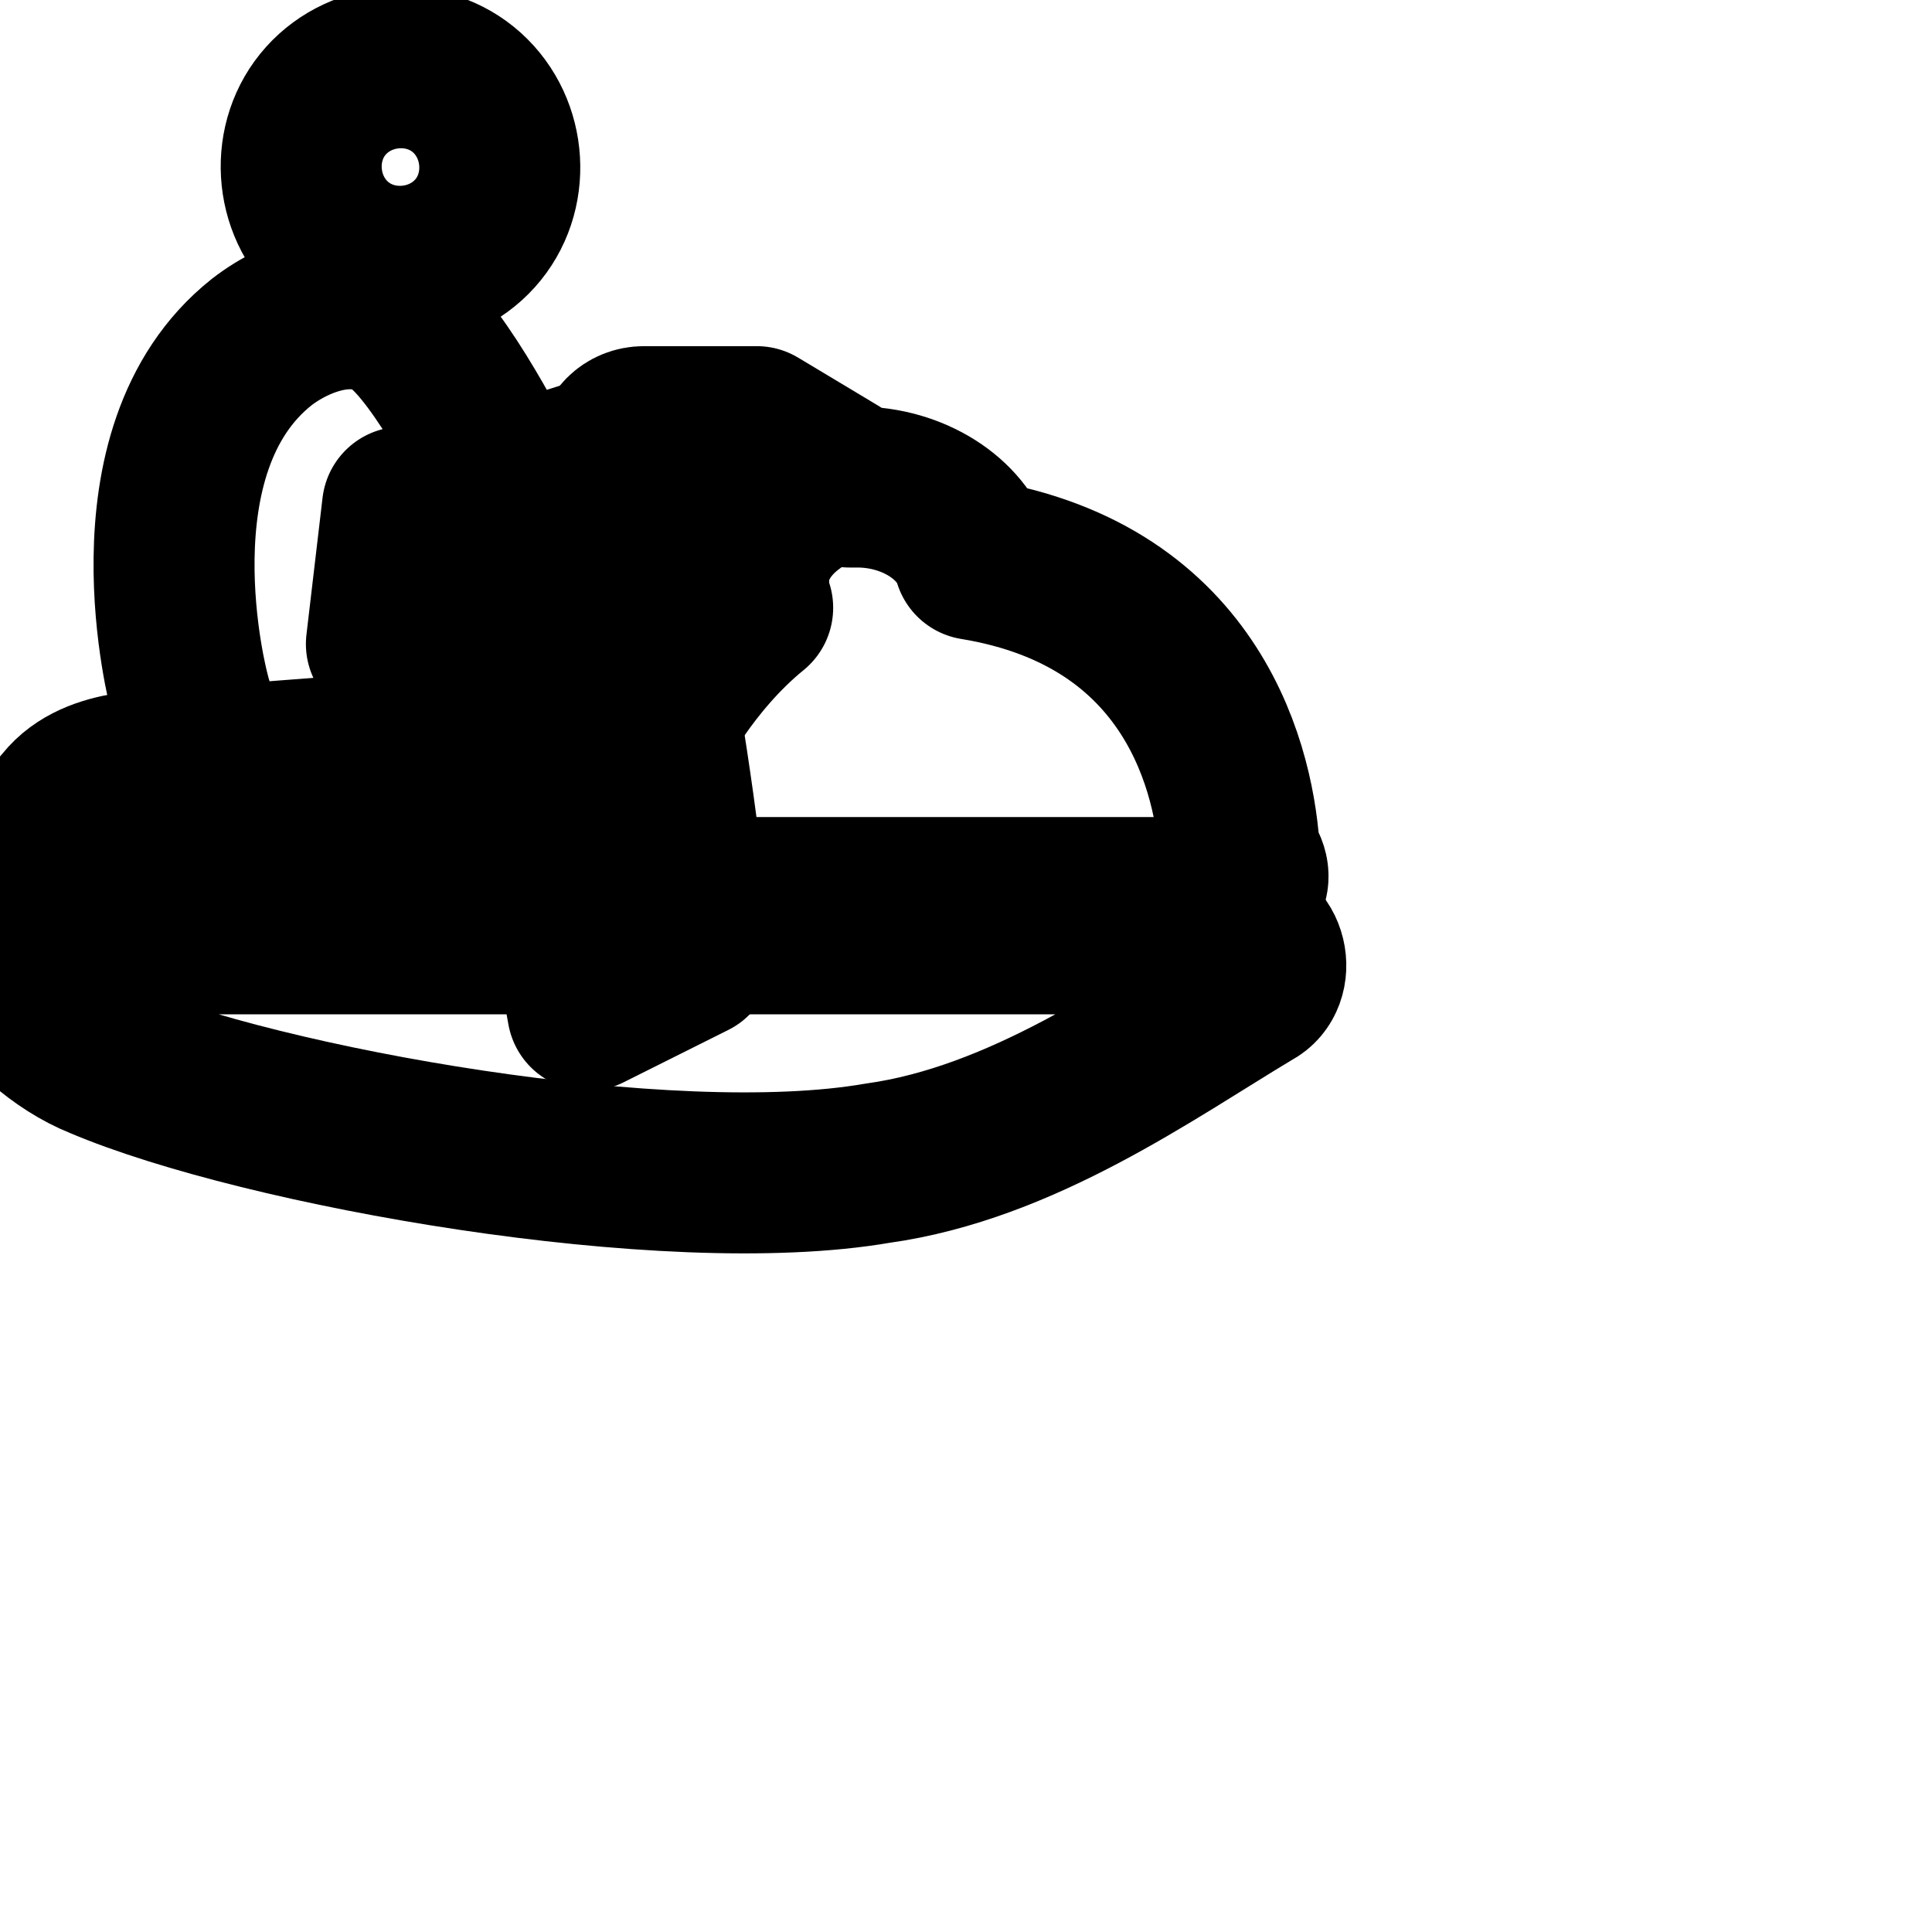 <svg
  xmlns="http://www.w3.org/2000/svg"
  width="24"
  height="24"
  viewBox="0 0 24 24"
  fill="none"
  stroke="currentColor"
  stroke-width="2"
  stroke-linecap="round"
  stroke-linejoin="round"
>
  <path d="M4.15 3c.5.45 1.3.4 1.75-.1s.4-1.3-.1-1.75c-.5-.45-1.3-.4-1.75.1s-.4 1.3.1 1.75z" />
  <path d="M7.3 12.55s-.4-2.2-.45-2.6c-.1-.4-.35-.55-.75-.45s-1 .3-1.6.4c-.55.15-1.85 0-2.15-1.3 0 0-.8-3 .9-4.35.45-.35 1.25-.65 1.8-.15S6.3 6.05 6.3 6.05 8 5.5 8.4 5.4c.85-.15 1.1.3.2.75-1.45.7-2.4 1.05-2.7.9C5.55 6.9 5 6.3 5 6.3L4.8 8c.7-.15 1.25-.3 1.45-.35.5-.1 1.7-.25 1.95 1.25s.4 3 .4 3z" />
  <path d="M.45 11.6h14.9c.4 0 .5.55.2.7-1.25.75-2.85 1.9-4.65 2.15-2.6.45-7.65-.45-9.65-1.3-.5-.2-1-.65-1.15-1-.1-.3.1-.55.35-.55z" />
  <path d="M15.15 11.15H.55c-.3 0-.45-.35-.25-.55l.5-.6c.2-.25.5-.35.8-.4l6.5-.5s.45-.9 1.25-1.55c-.05-.1-.05-.2-.05-.35 0-.35.2-.7.55-.95L9.3 6H8c-.2 0-.35-.15-.35-.35S7.8 5.3 8 5.3h1.4l1 .6.15.15h.1c.7 0 1.3.4 1.45.9 2.75.45 3.25 2.65 3.3 3.7.25.3 0 .5-.25.5z" />
</svg>
